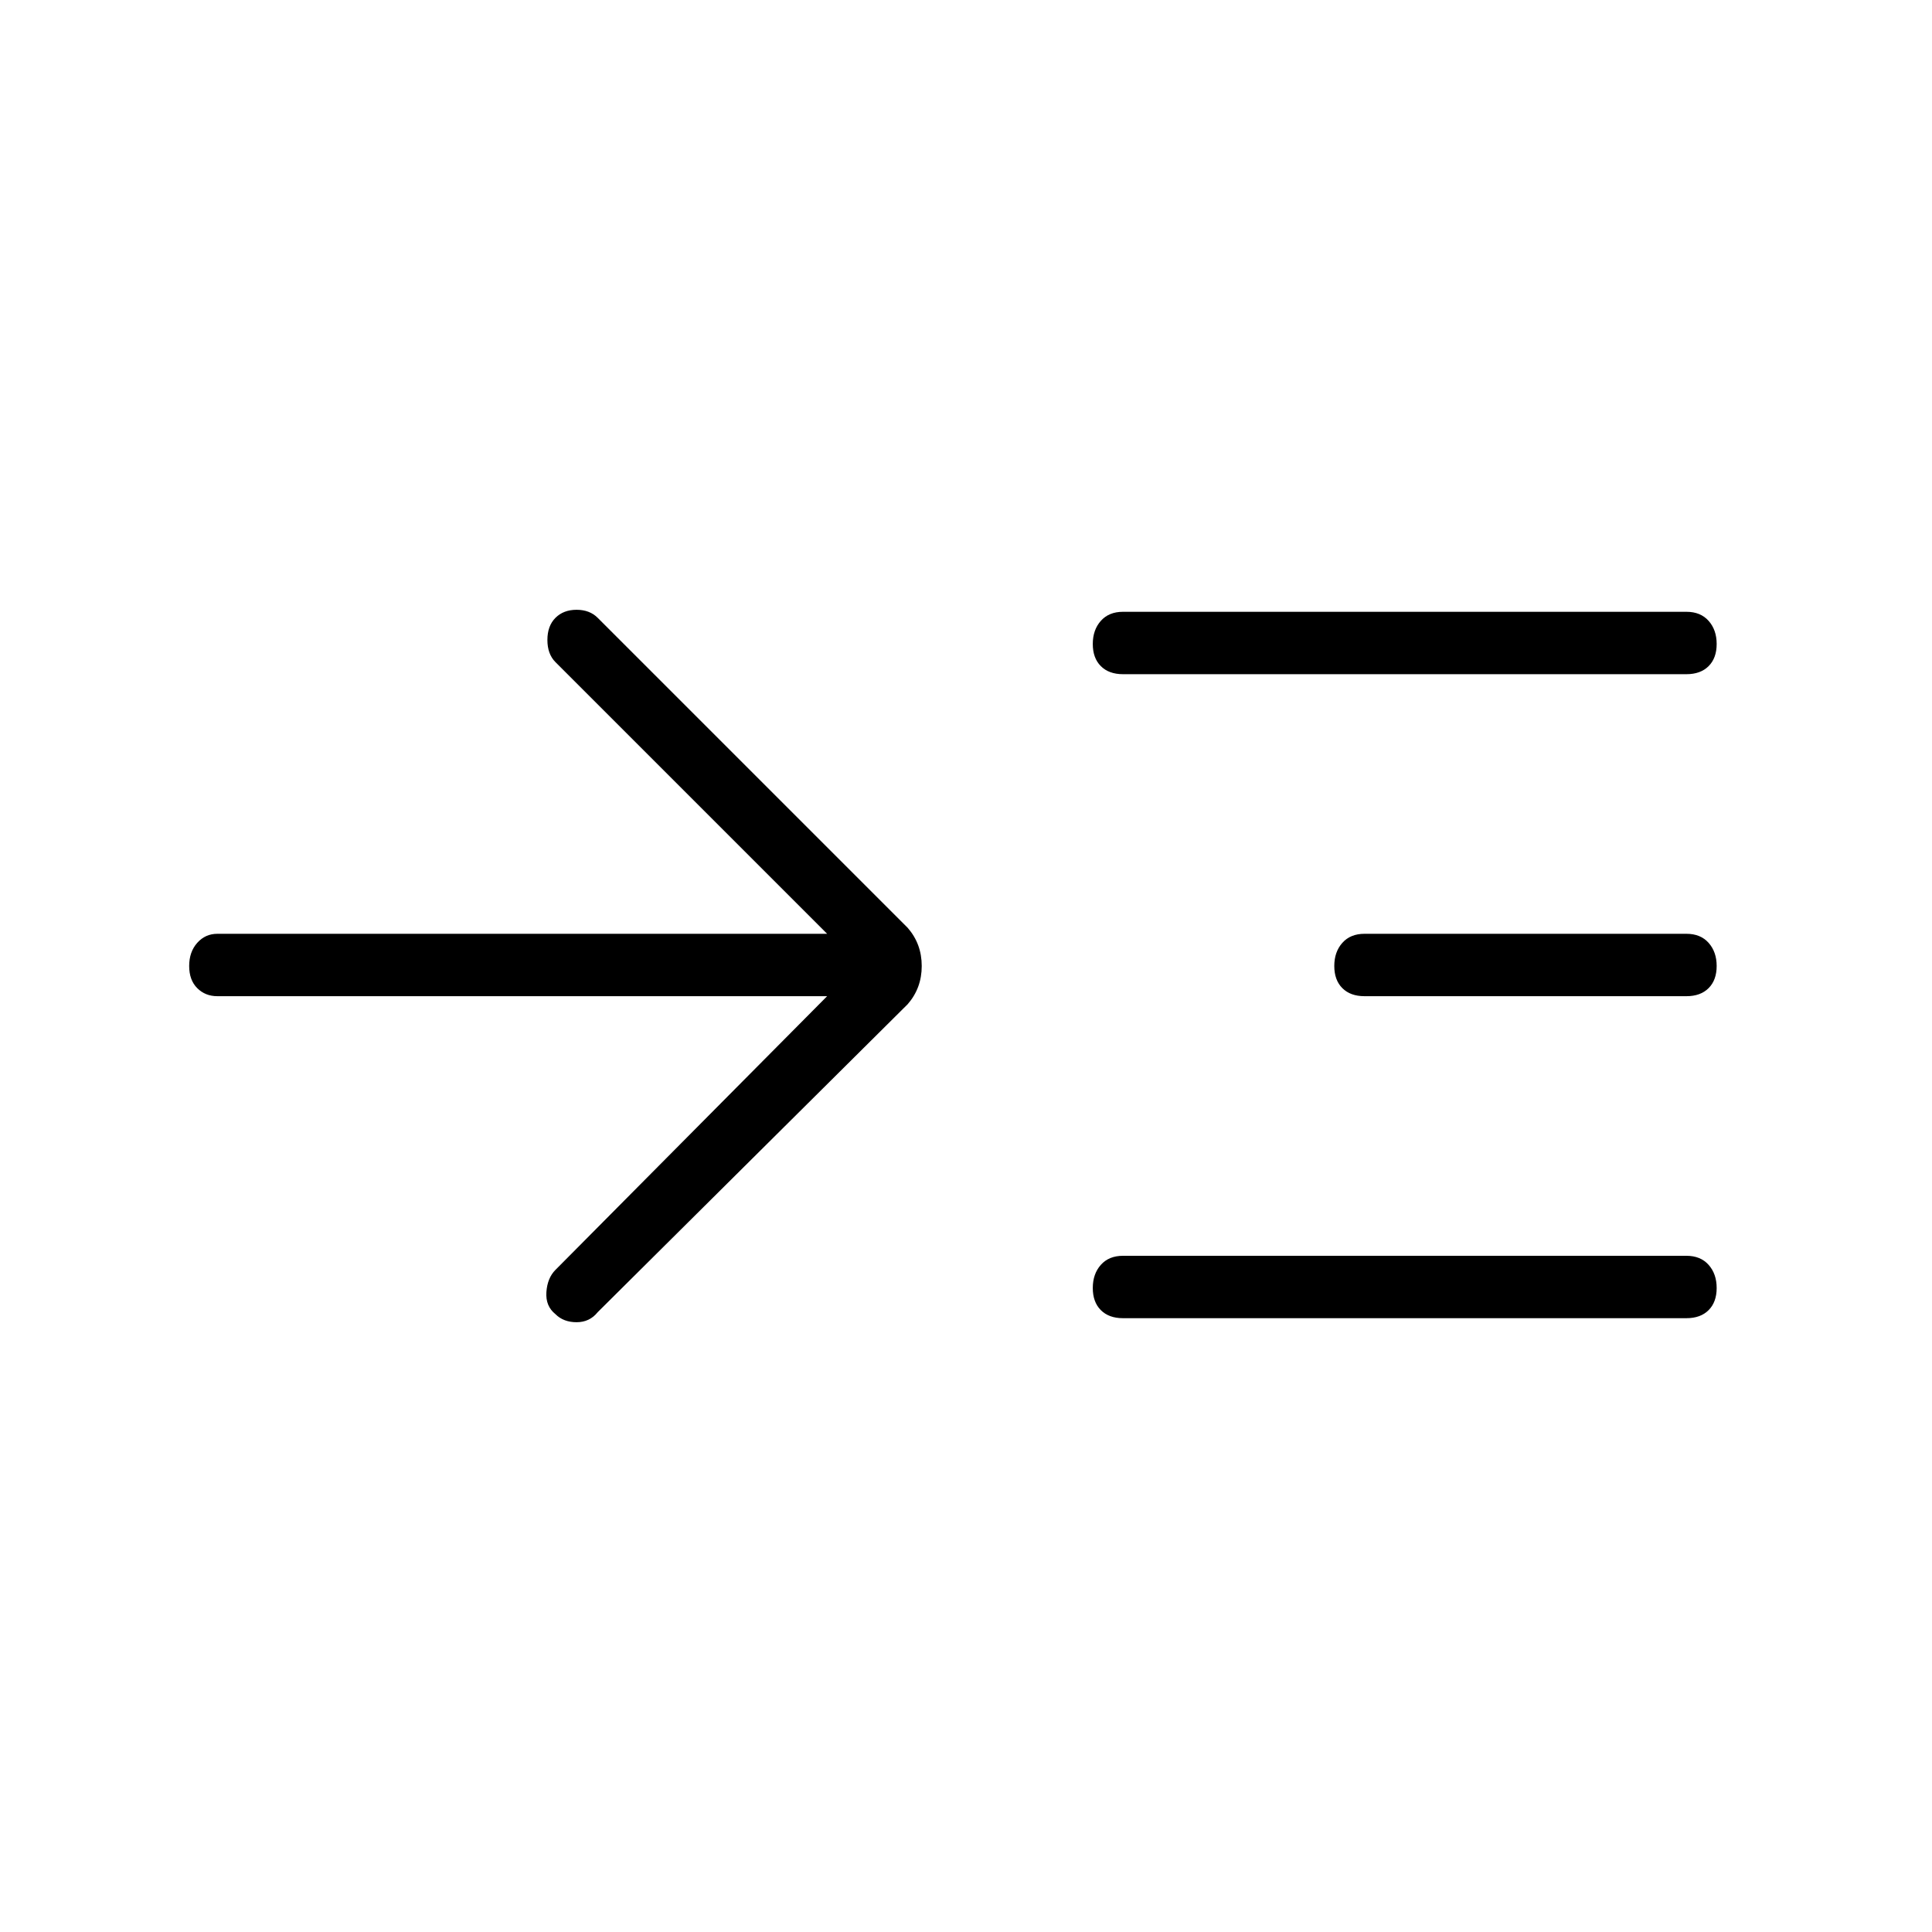 <svg xmlns="http://www.w3.org/2000/svg" height="48" width="48"><path d="M20.55 24.75H5.4q-.3 0-.5-.2T4.7 24q0-.35.2-.575.2-.225.5-.225h15.15l-6.75-6.75q-.2-.2-.2-.55 0-.35.2-.55.2-.2.525-.2t.525.2l7.7 7.7q.35.4.35.95 0 .55-.35.95l-7.7 7.65q-.2.25-.525.25t-.525-.2q-.25-.2-.225-.55.025-.35.225-.55Zm7.35-8q-.35 0-.55-.2-.2-.2-.2-.55 0-.35.2-.575.2-.225.55-.225h14q.35 0 .55.225.2.225.2.575t-.2.55q-.2.2-.55.2Zm0 16q-.35 0-.55-.2-.2-.2-.2-.55 0-.35.2-.575.2-.225.55-.225h14q.35 0 .55.225.2.225.2.575t-.2.55q-.2.2-.55.2Zm6-8q-.35 0-.55-.2-.2-.2-.2-.55 0-.35.2-.575.2-.225.55-.225h8q.35 0 .55.225.2.225.2.575t-.2.55q-.2.2-.55.2Z"/></svg>